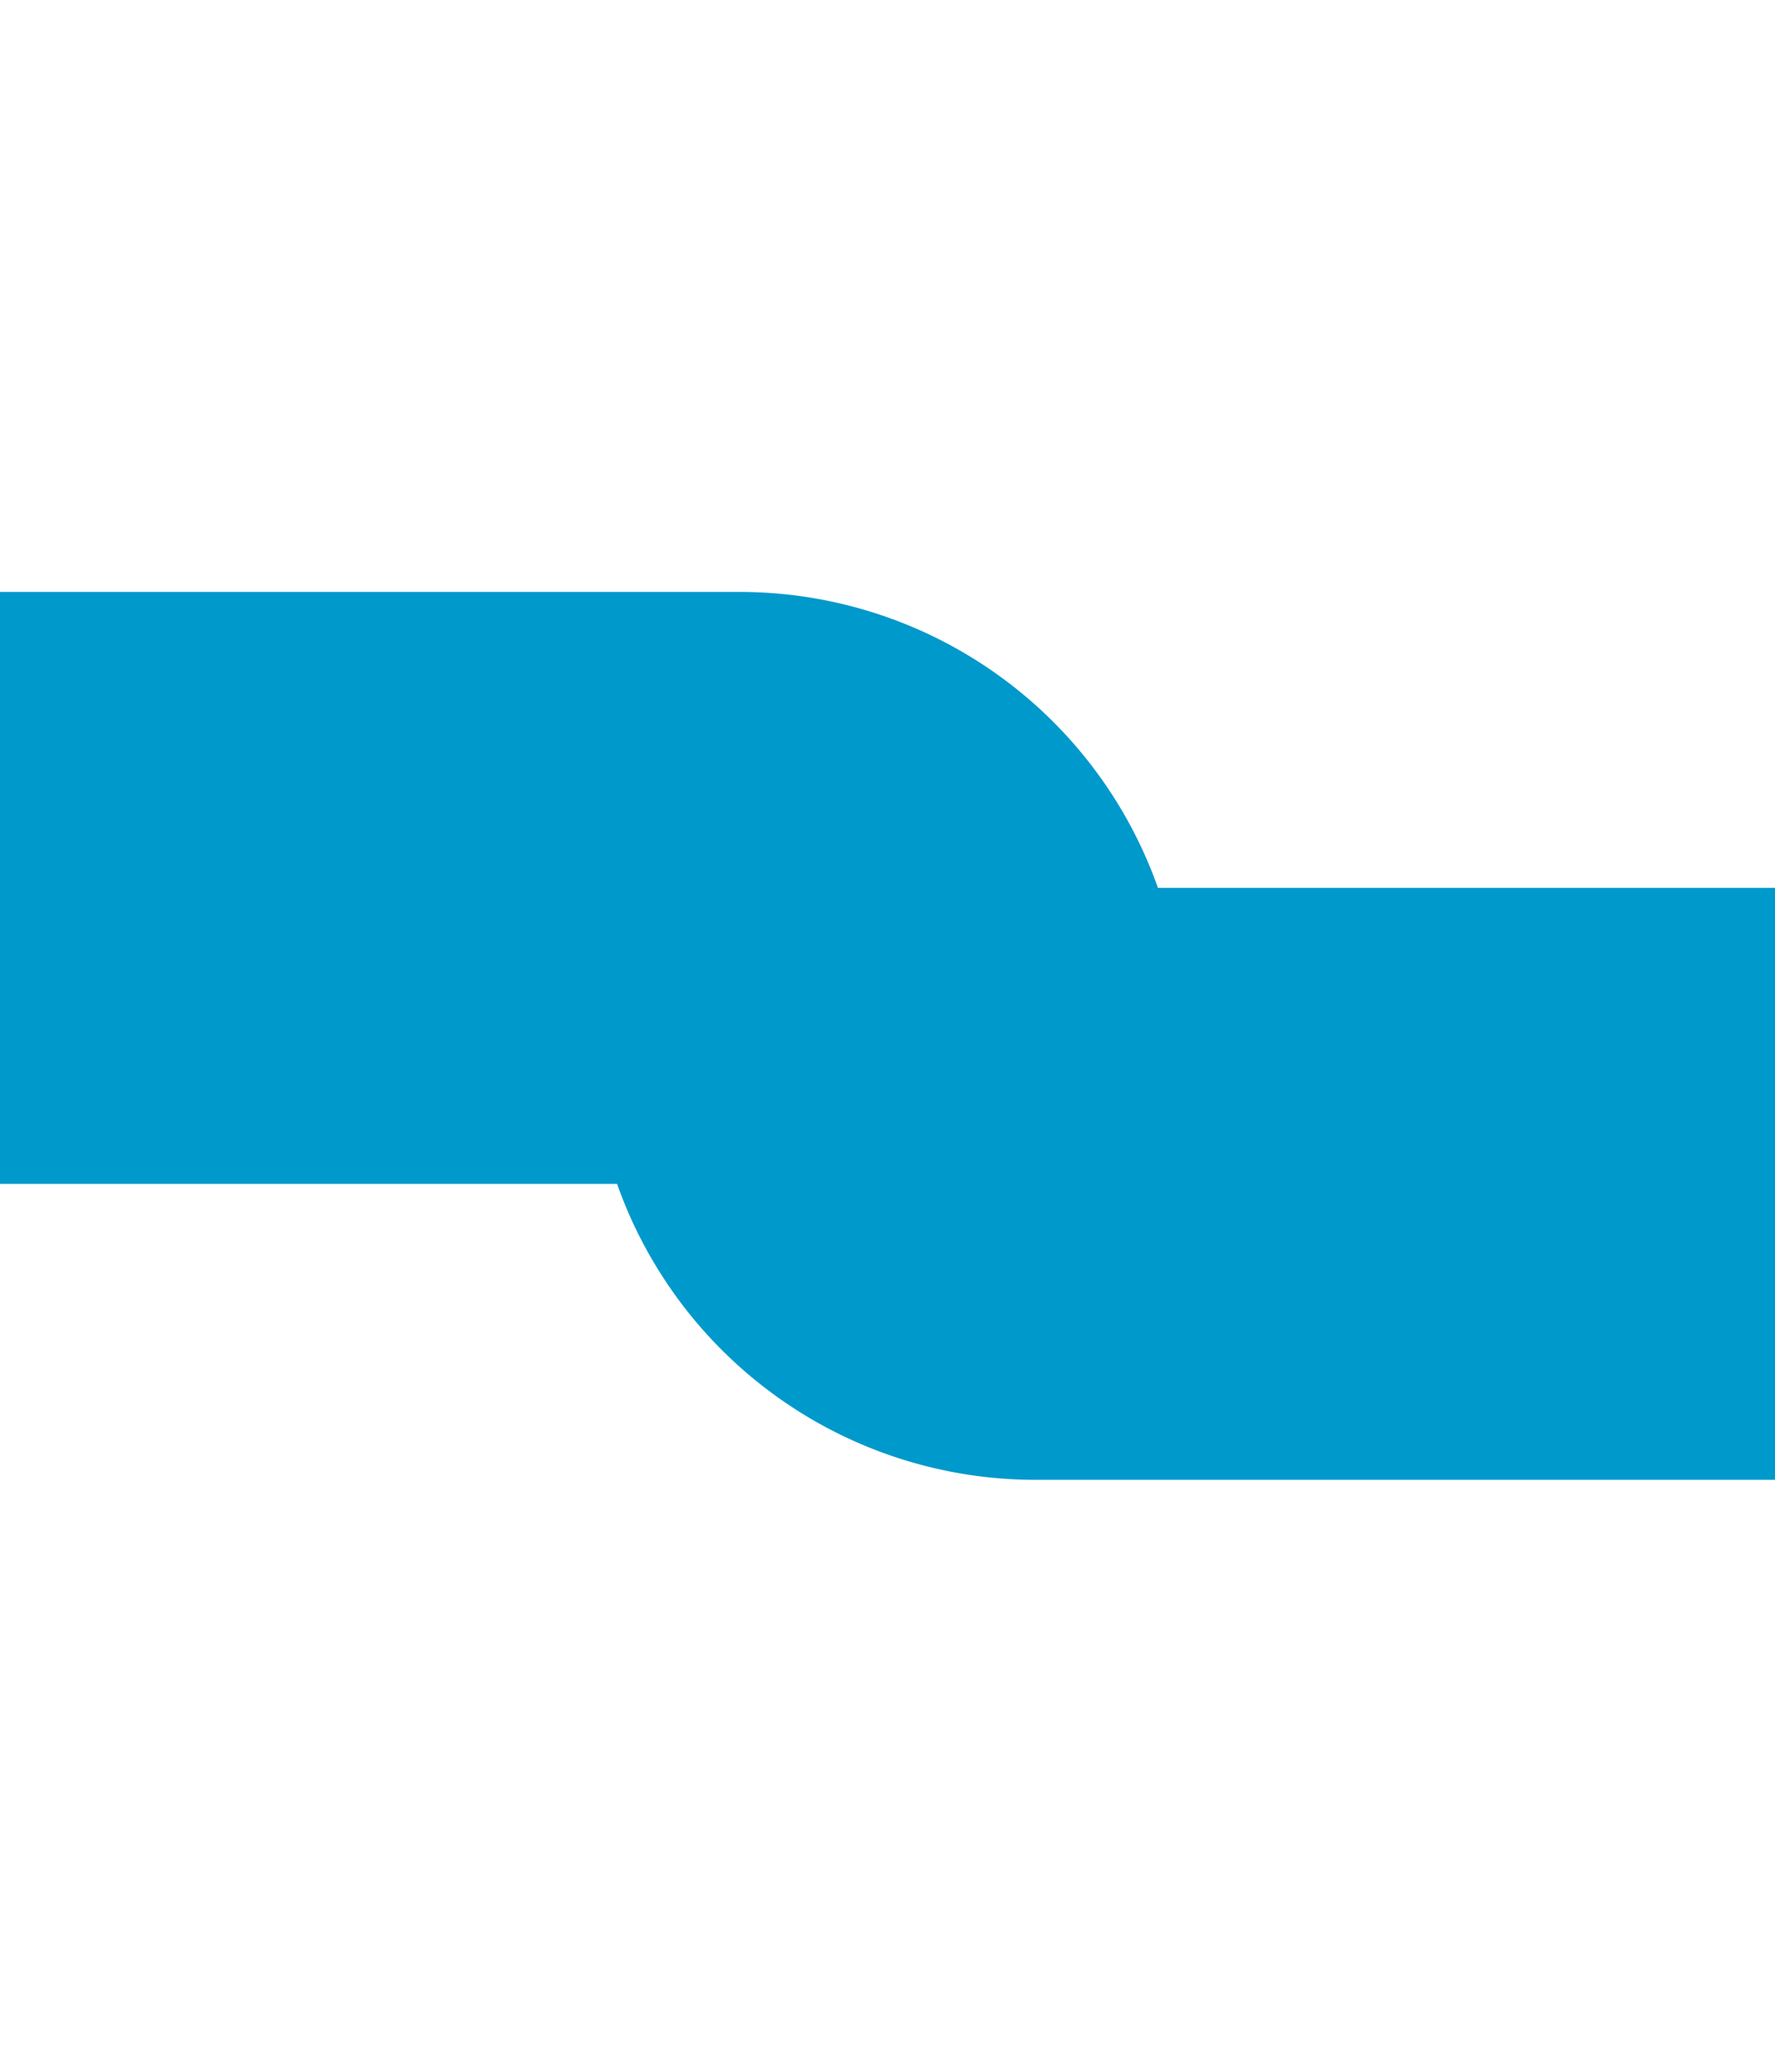 ﻿<?xml version="1.0" encoding="utf-8"?>
<svg version="1.1" width="6px" height="7px" viewBox="747 1146  6 7" xmlns:xlink="http://www.w3.org/1999/xlink" xmlns="http://www.w3.org/2000/svg">
  <path d="M 711 1149  L 749.5 1149  A 0.5 0.5 0 0 1 750 1149.5 A 0.5 0.5 0 0 0 750.5 1150 L 768 1150  " stroke-width="2" stroke="#0099cc" fill="none" />
</svg>